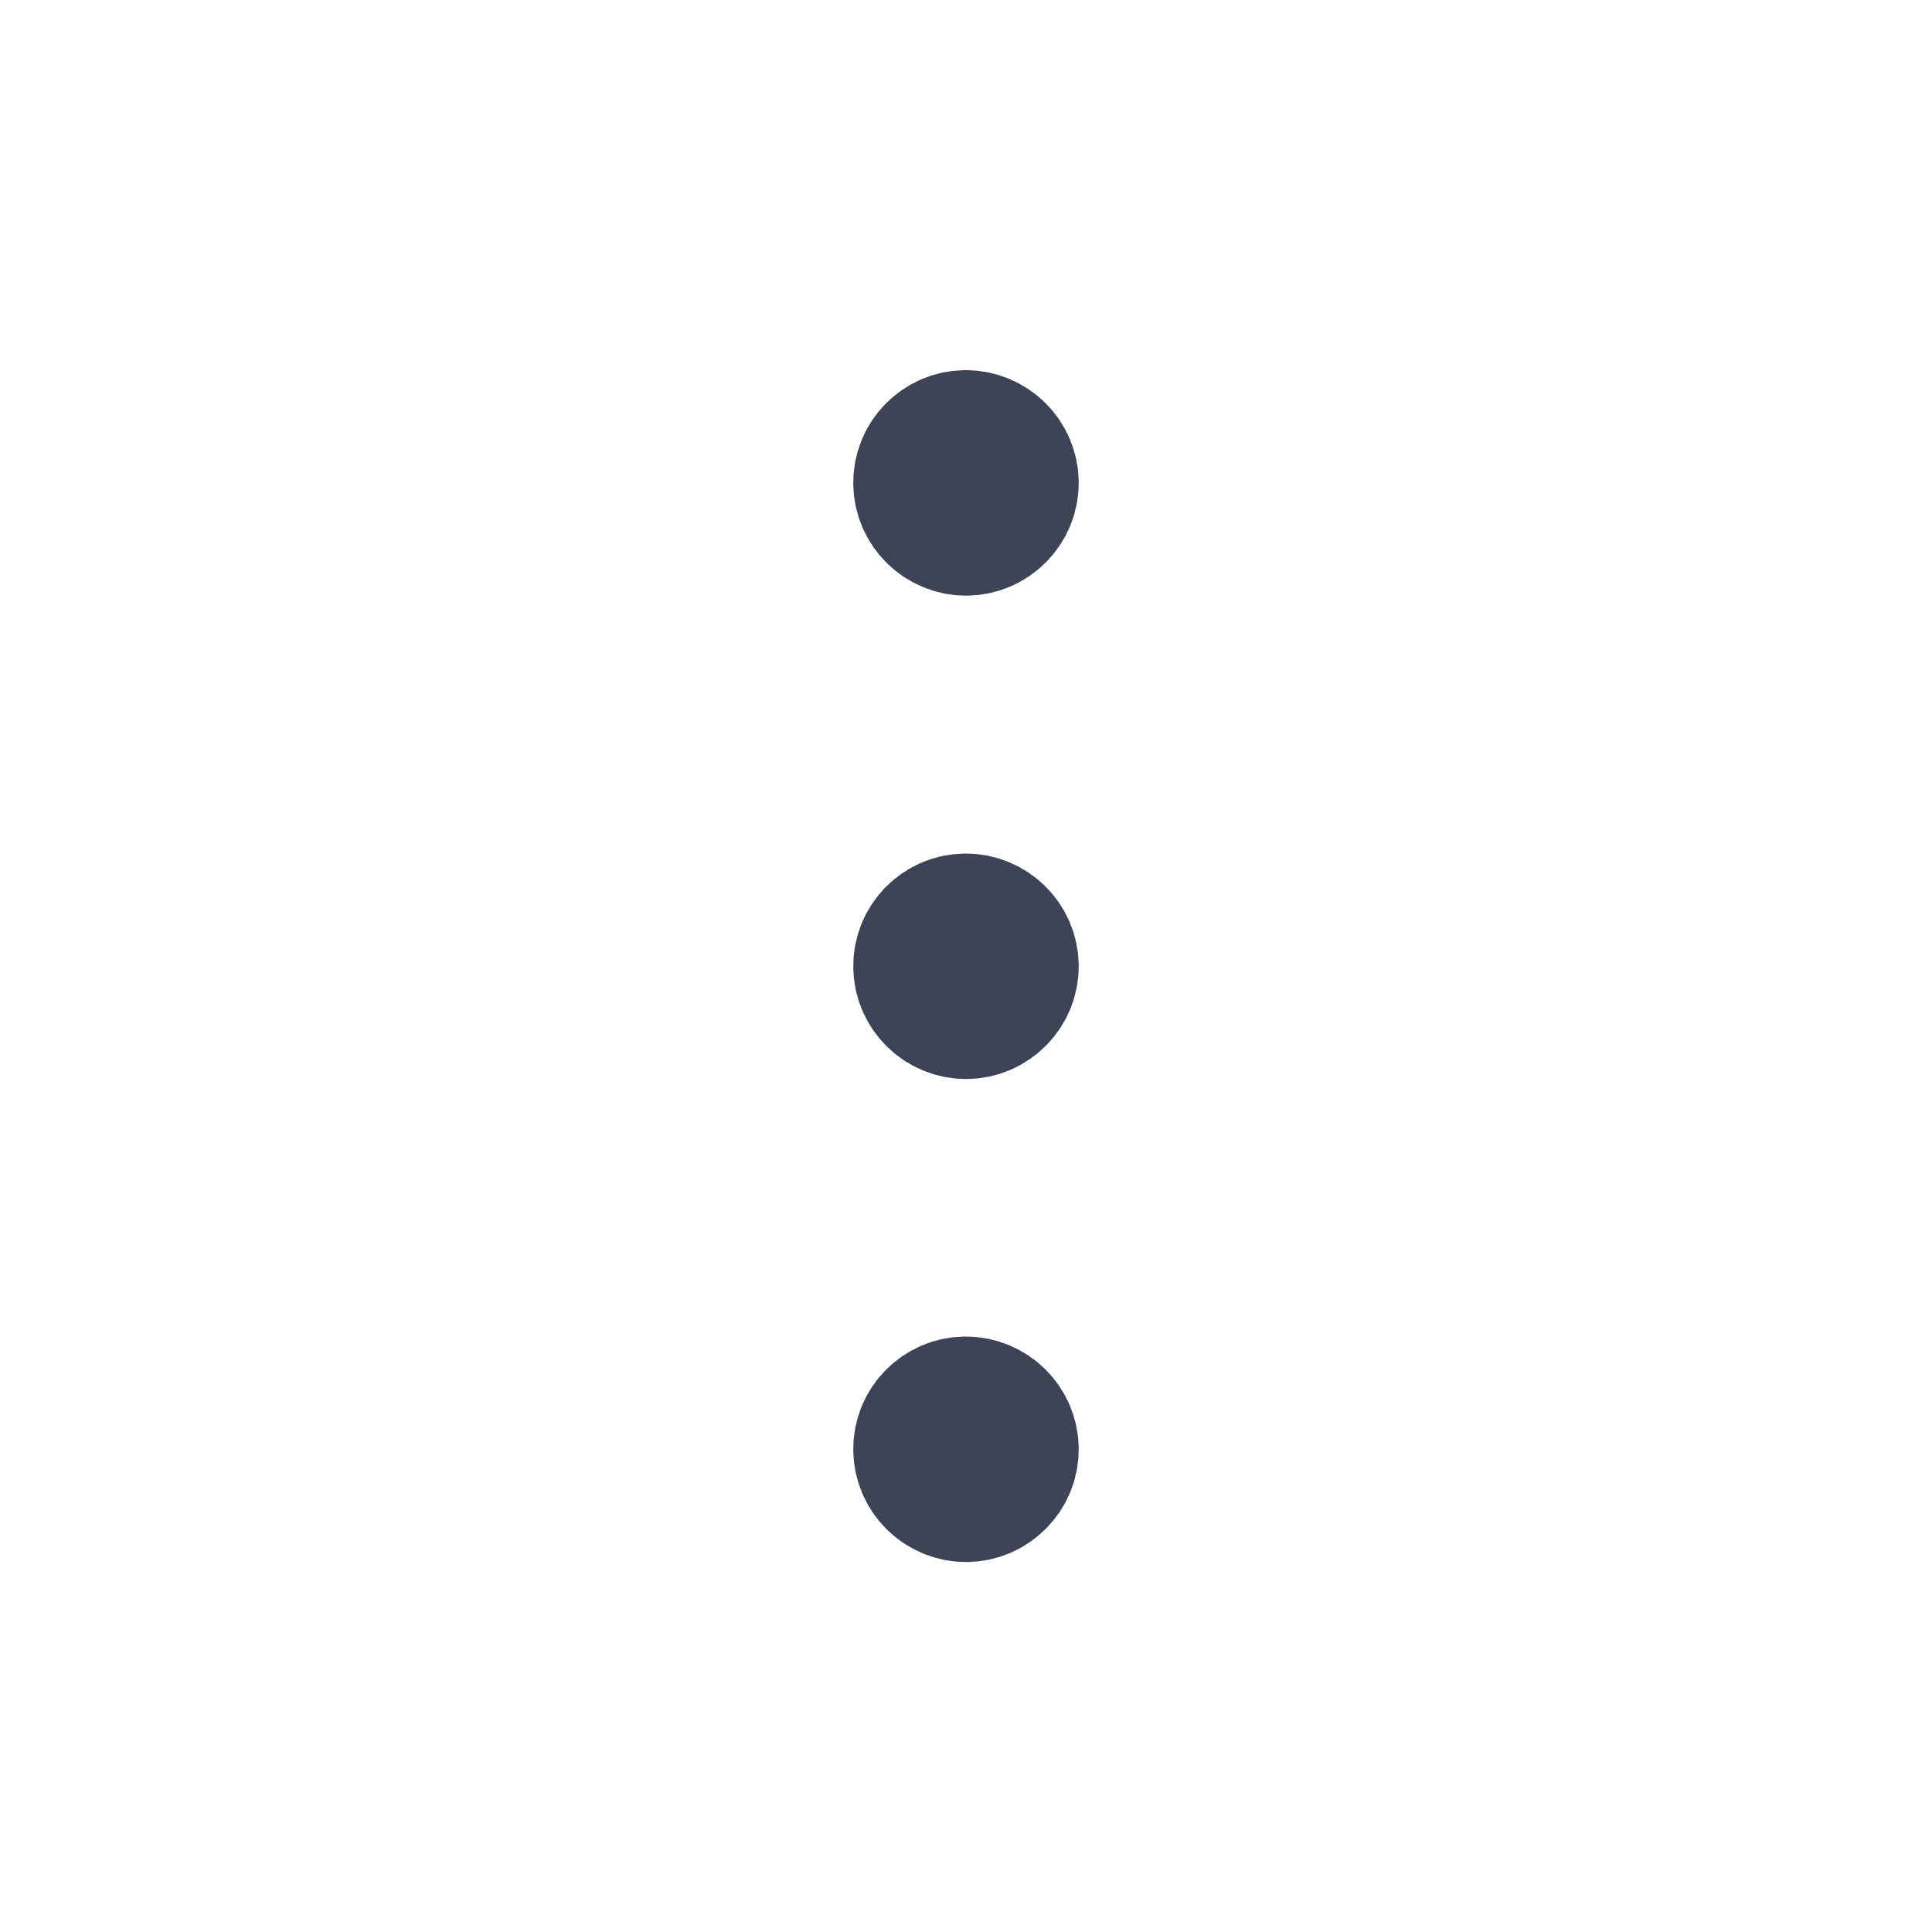 <svg width="20" height="20" viewBox="0 0 20 20" fill="none" xmlns="http://www.w3.org/2000/svg">
<path d="M9.997 14.586C9.768 14.586 9.581 14.774 9.583 15.003C9.583 15.232 9.771 15.42 10 15.42C10.229 15.42 10.417 15.232 10.417 15.003C10.417 14.774 10.229 14.586 9.997 14.586" stroke="#3D4457" stroke-width="1.5" stroke-linecap="round" stroke-linejoin="round"/>
<path d="M9.997 9.586C9.768 9.586 9.581 9.774 9.583 10.003C9.583 10.232 9.771 10.42 10 10.42C10.229 10.42 10.417 10.232 10.417 10.003C10.417 9.774 10.229 9.586 9.997 9.586" stroke="#3D4457" stroke-width="1.5" stroke-linecap="round" stroke-linejoin="round"/>
<path d="M9.997 4.582C9.768 4.582 9.581 4.77 9.583 4.999C9.583 5.228 9.771 5.416 10 5.416C10.229 5.416 10.417 5.228 10.417 4.999C10.417 4.77 10.229 4.582 9.997 4.582" stroke="#3D4457" stroke-width="1.5" stroke-linecap="round" stroke-linejoin="round"/>
</svg>
